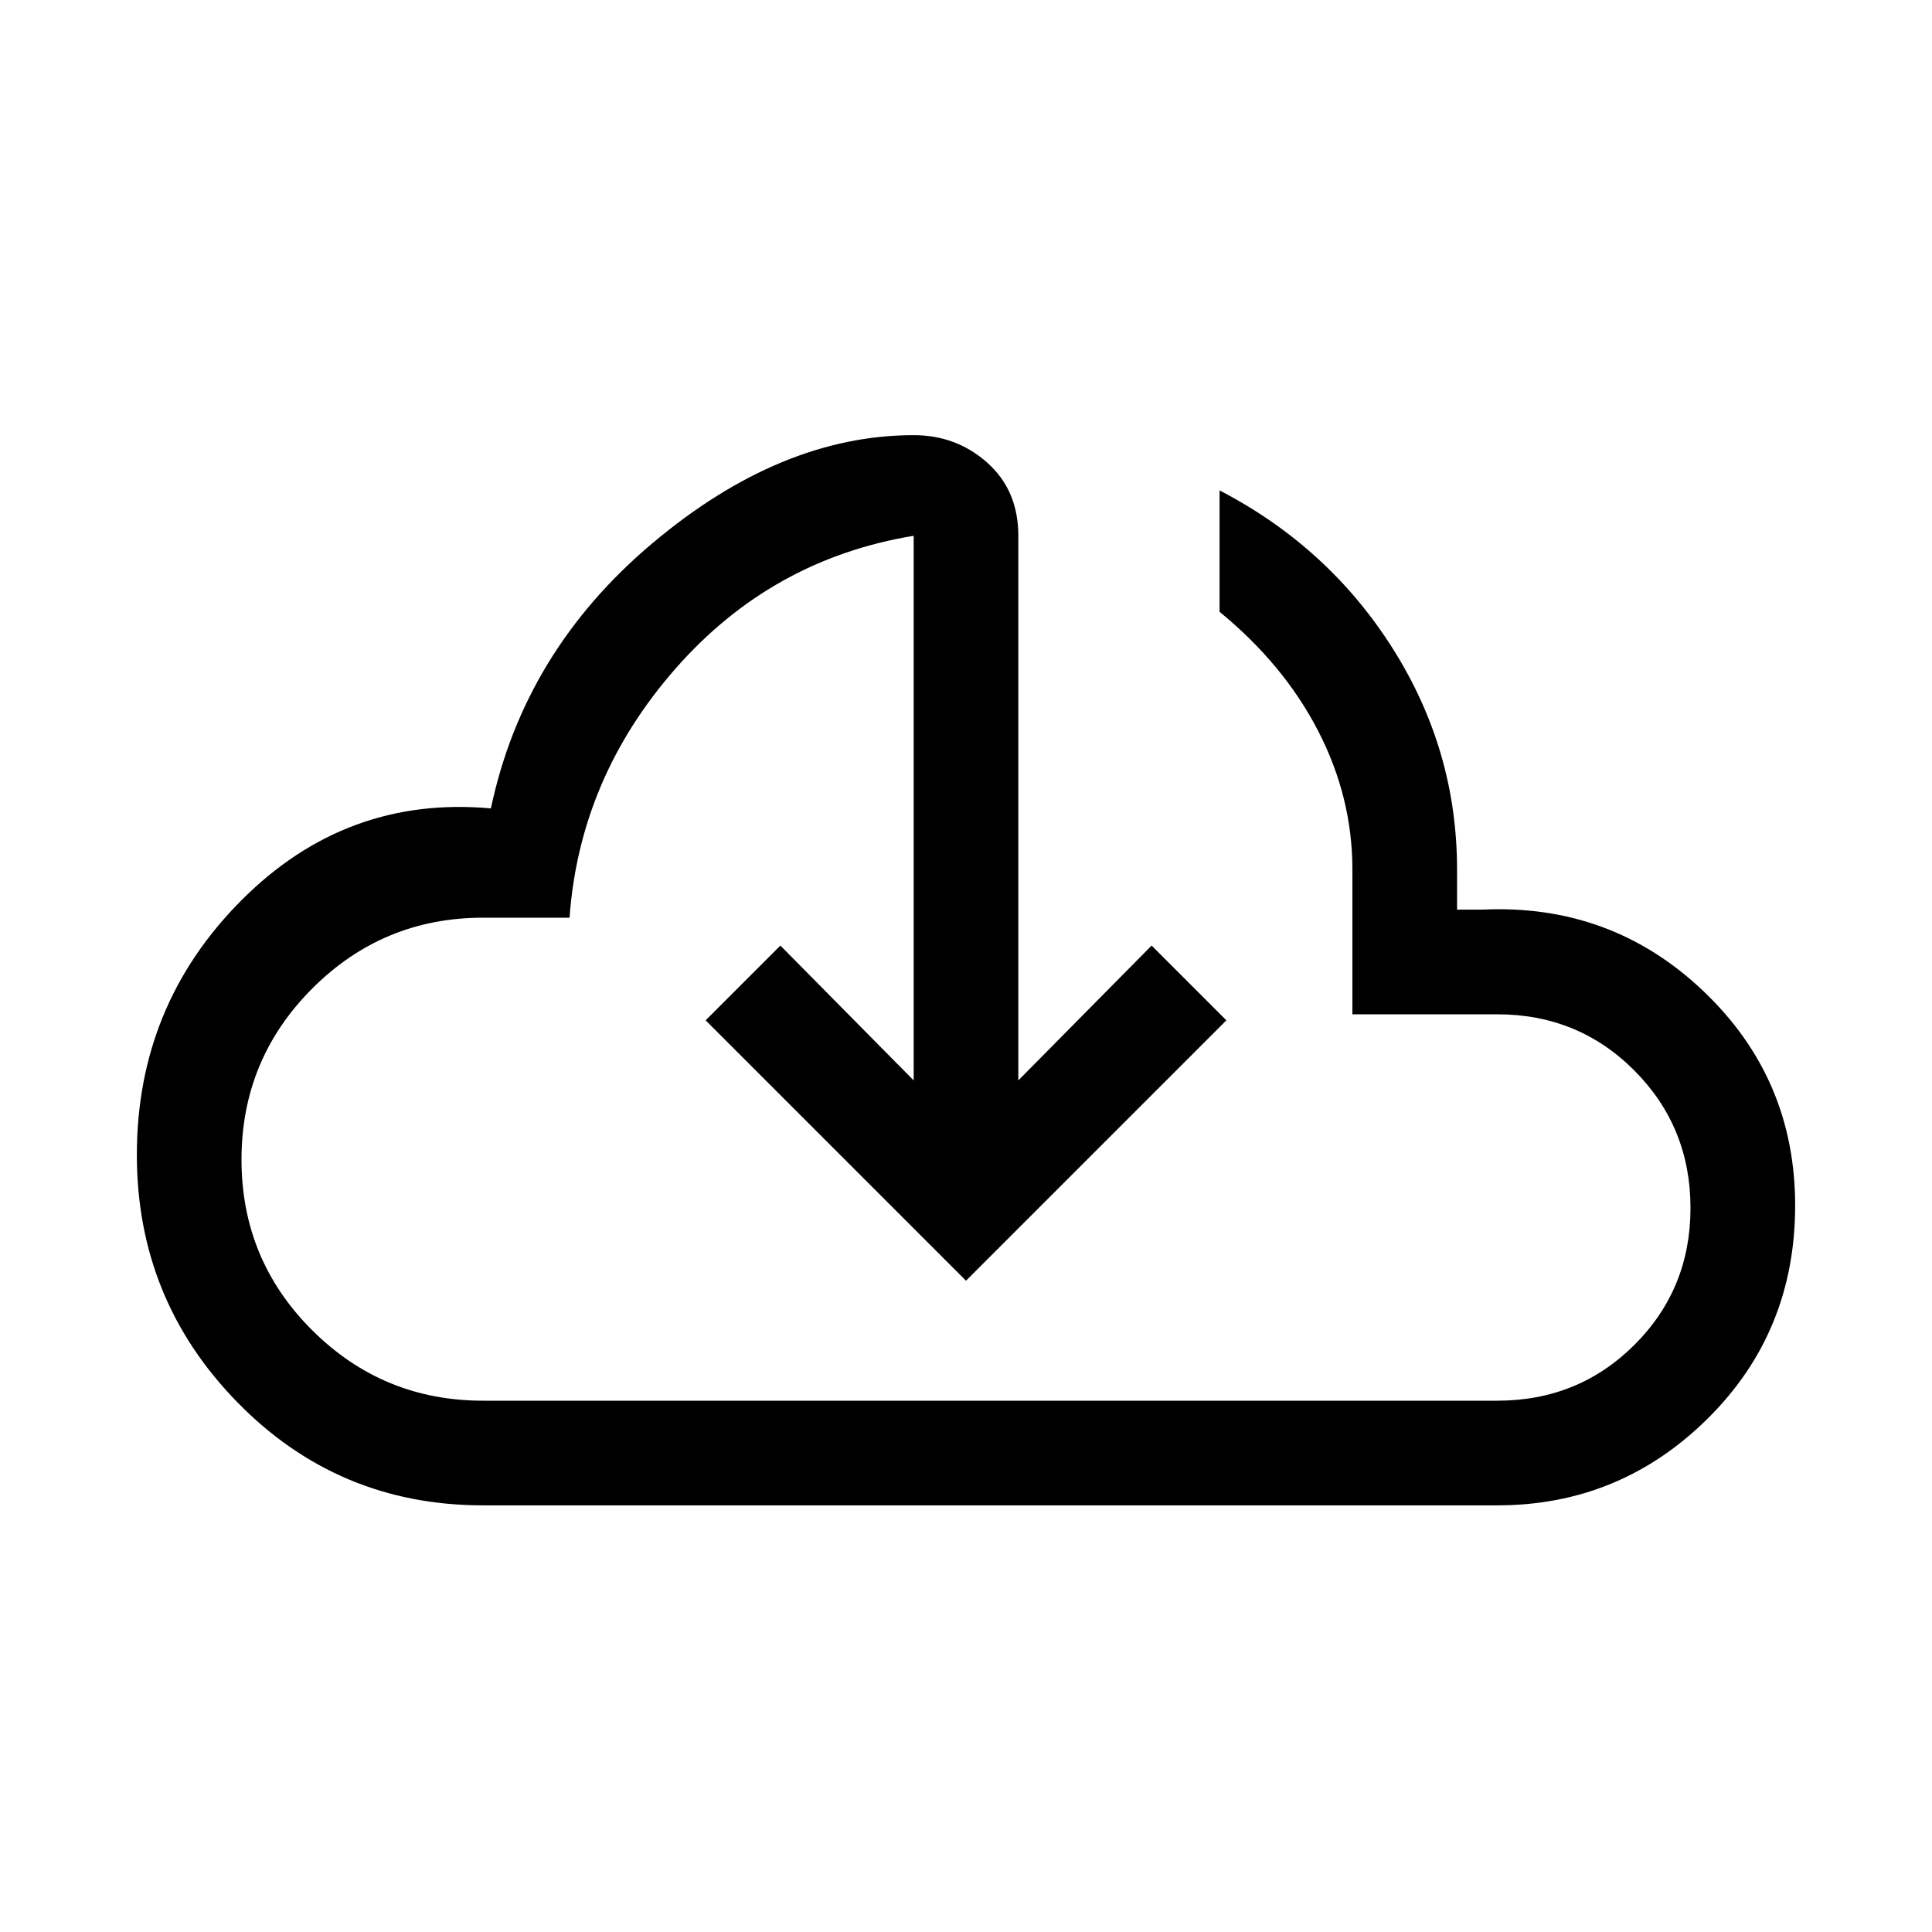 <svg xmlns="http://www.w3.org/2000/svg" height="20" viewBox="0 -960 960 960" width="20"><path d="M240-212q-71.92 0-121.96-51.12Q68-314.23 68-386.15q0-74.39 52-126.54 52-52.16 123.92-45.62 16.54-78.15 80.31-131.8Q388-743.77 454-743.77q21.24 0 36.62 13.73Q506-716.31 506-693.77v270.62l66.23-67L609.38-453 480-323.62 350.62-453l37.15-37.15 66.23 67v-270.62q-70.61 11.62-118.31 65.96Q288-573.46 283-504h-43q-49.71 0-84.86 35.2-35.14 35.2-35.14 85t35.14 84.8q35.15 35 84.86 35h504q40.32 0 68.16-27.77 27.84-27.78 27.84-68Q840-400 812.16-428q-27.84-28-68.16-28h-72v-72q0-35.77-17-68.77-17-33-49-59.23v-60.31q54.15 28.08 86.08 78.61Q724-587.17 724-528v20h12.31q64.23-3.08 109.96 40.35Q892-424.23 892-361q0 62.92-43.54 105.96Q804.92-212 744-212H240Zm240-297.38Z"/></svg>
